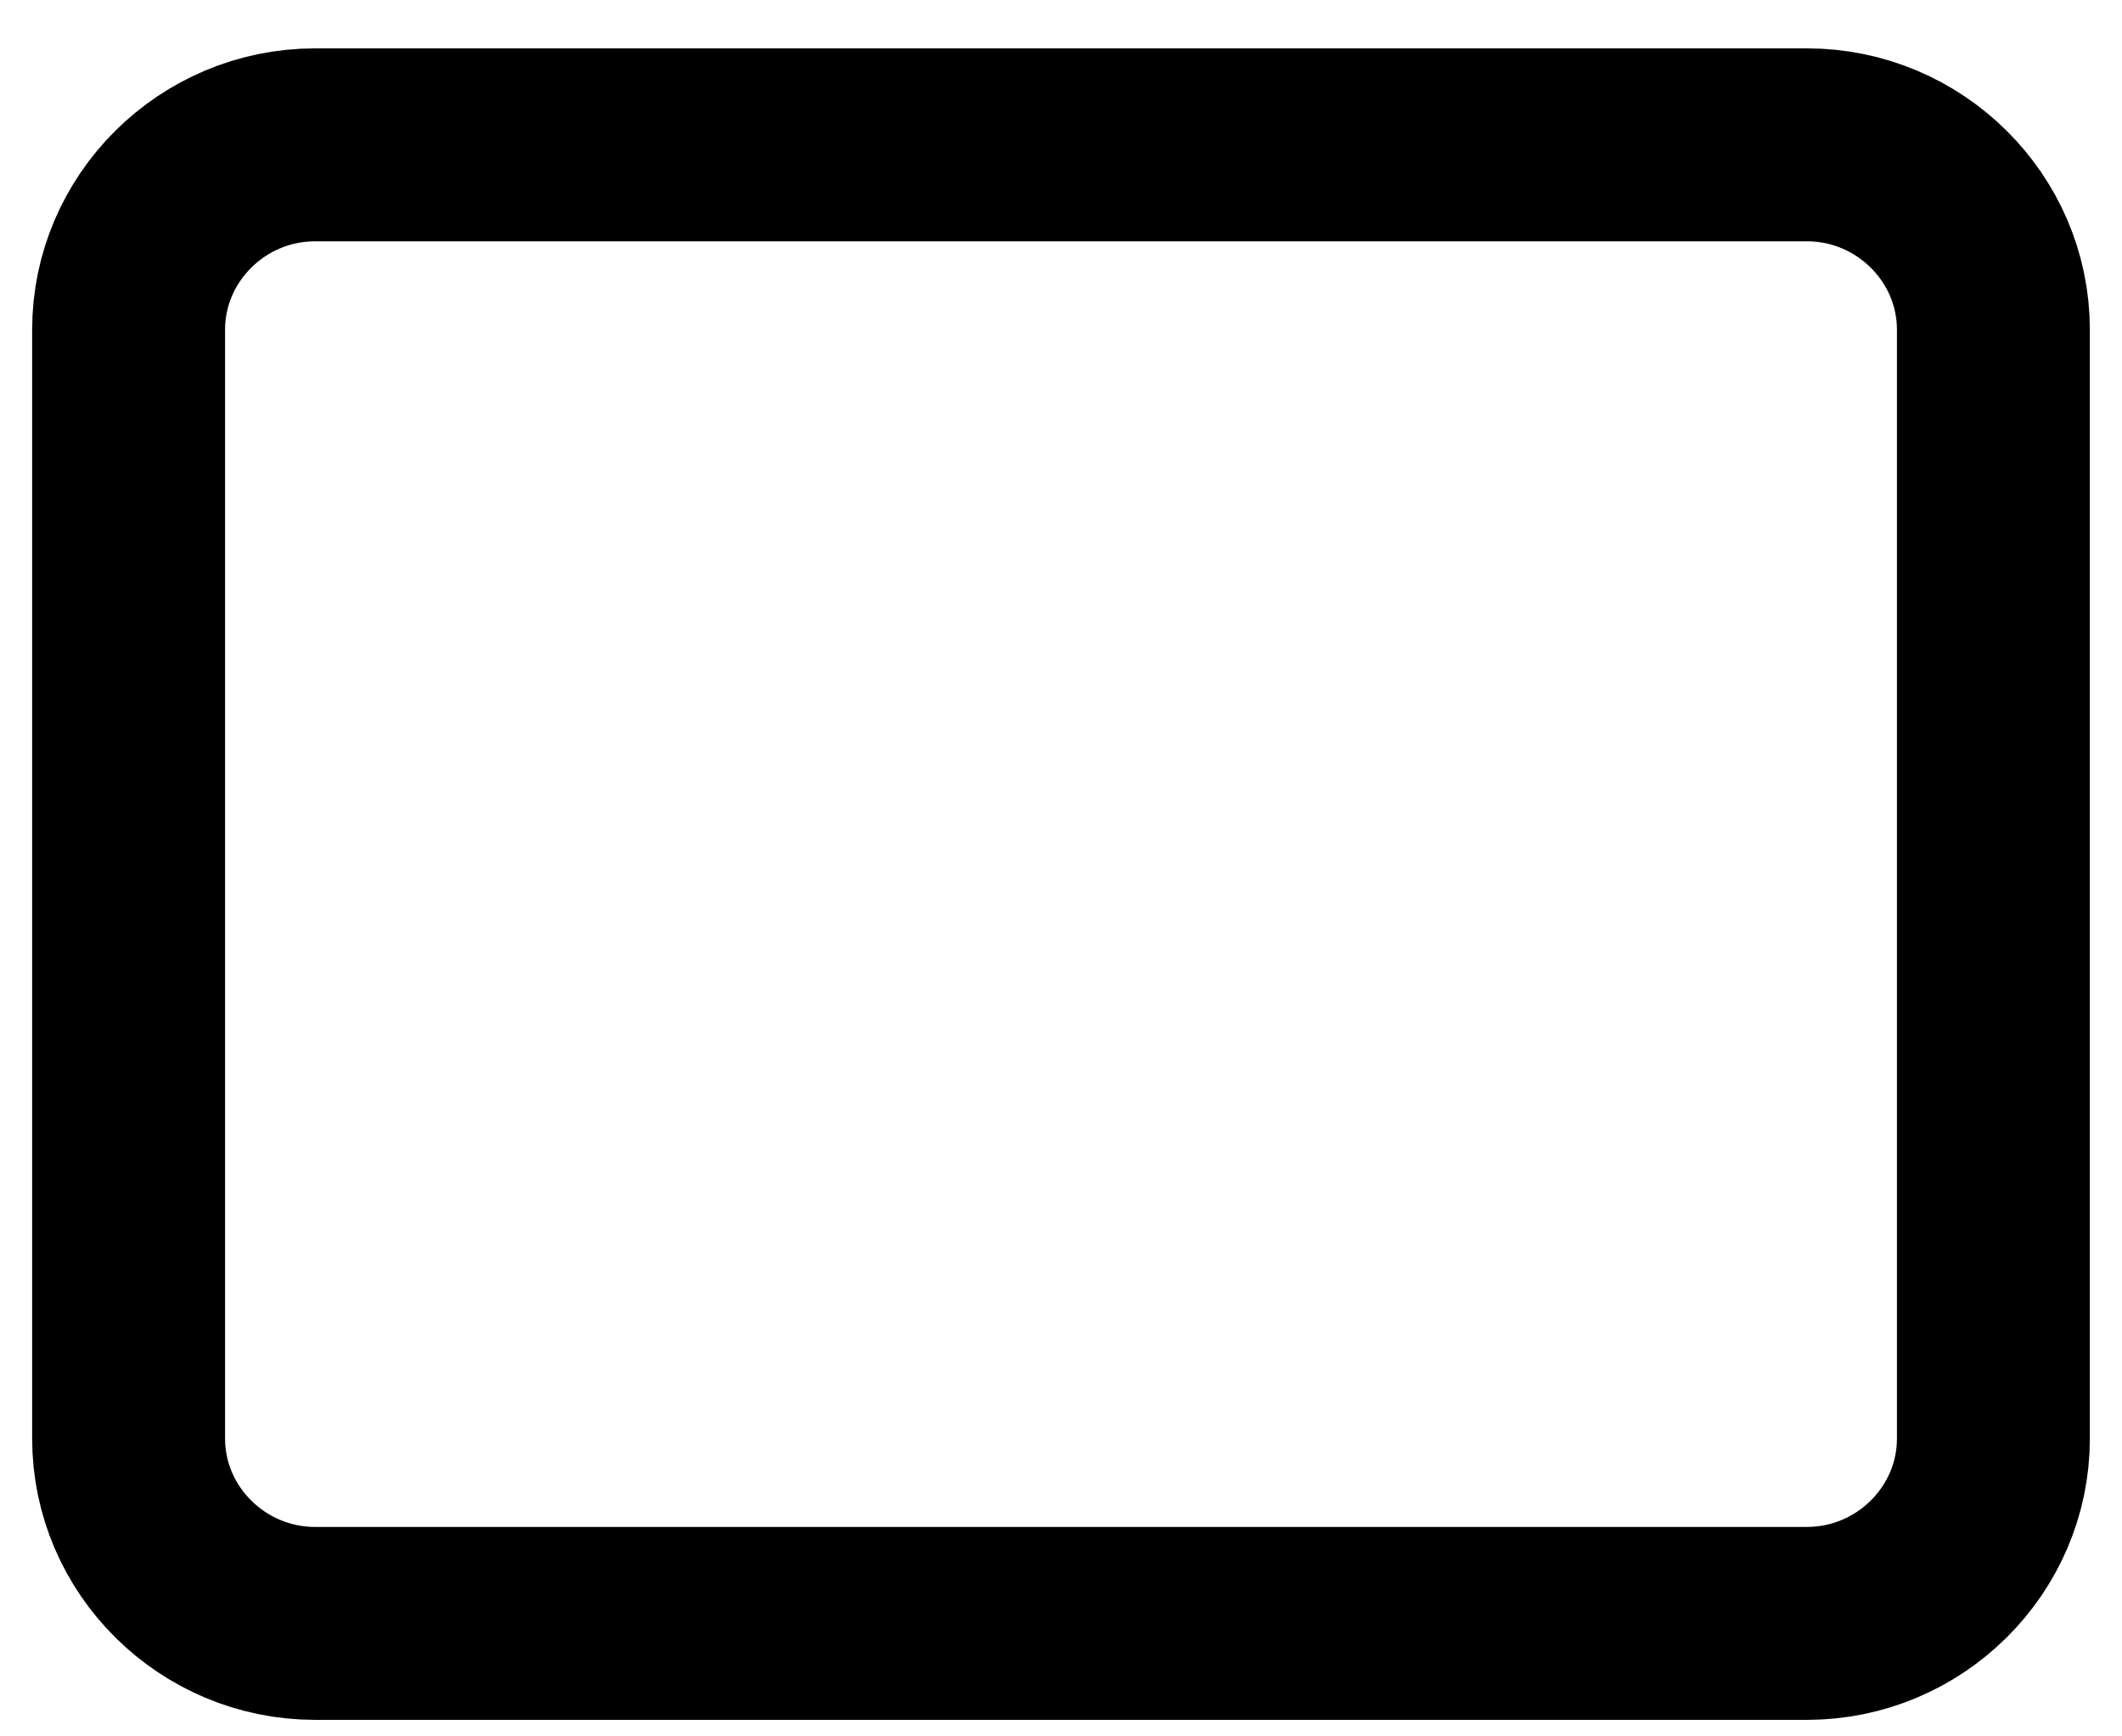 <?xml version="1.0" encoding="UTF-8" standalone="no"?><svg width='33' height='27' viewBox='0 0 33 27' fill='none' xmlns='http://www.w3.org/2000/svg'>
<path d='M4.9 2.252H28.1C29.695 2.252 31 3.546 31 5.126V22.369C31 23.95 29.695 25.243 28.1 25.243H4.9C3.305 25.243 2 23.95 2 22.369V5.126C2 3.546 3.305 2.252 4.9 2.252Z' stroke='black' stroke-width='3' stroke-linecap='round' stroke-linejoin='round'/>
</svg>
